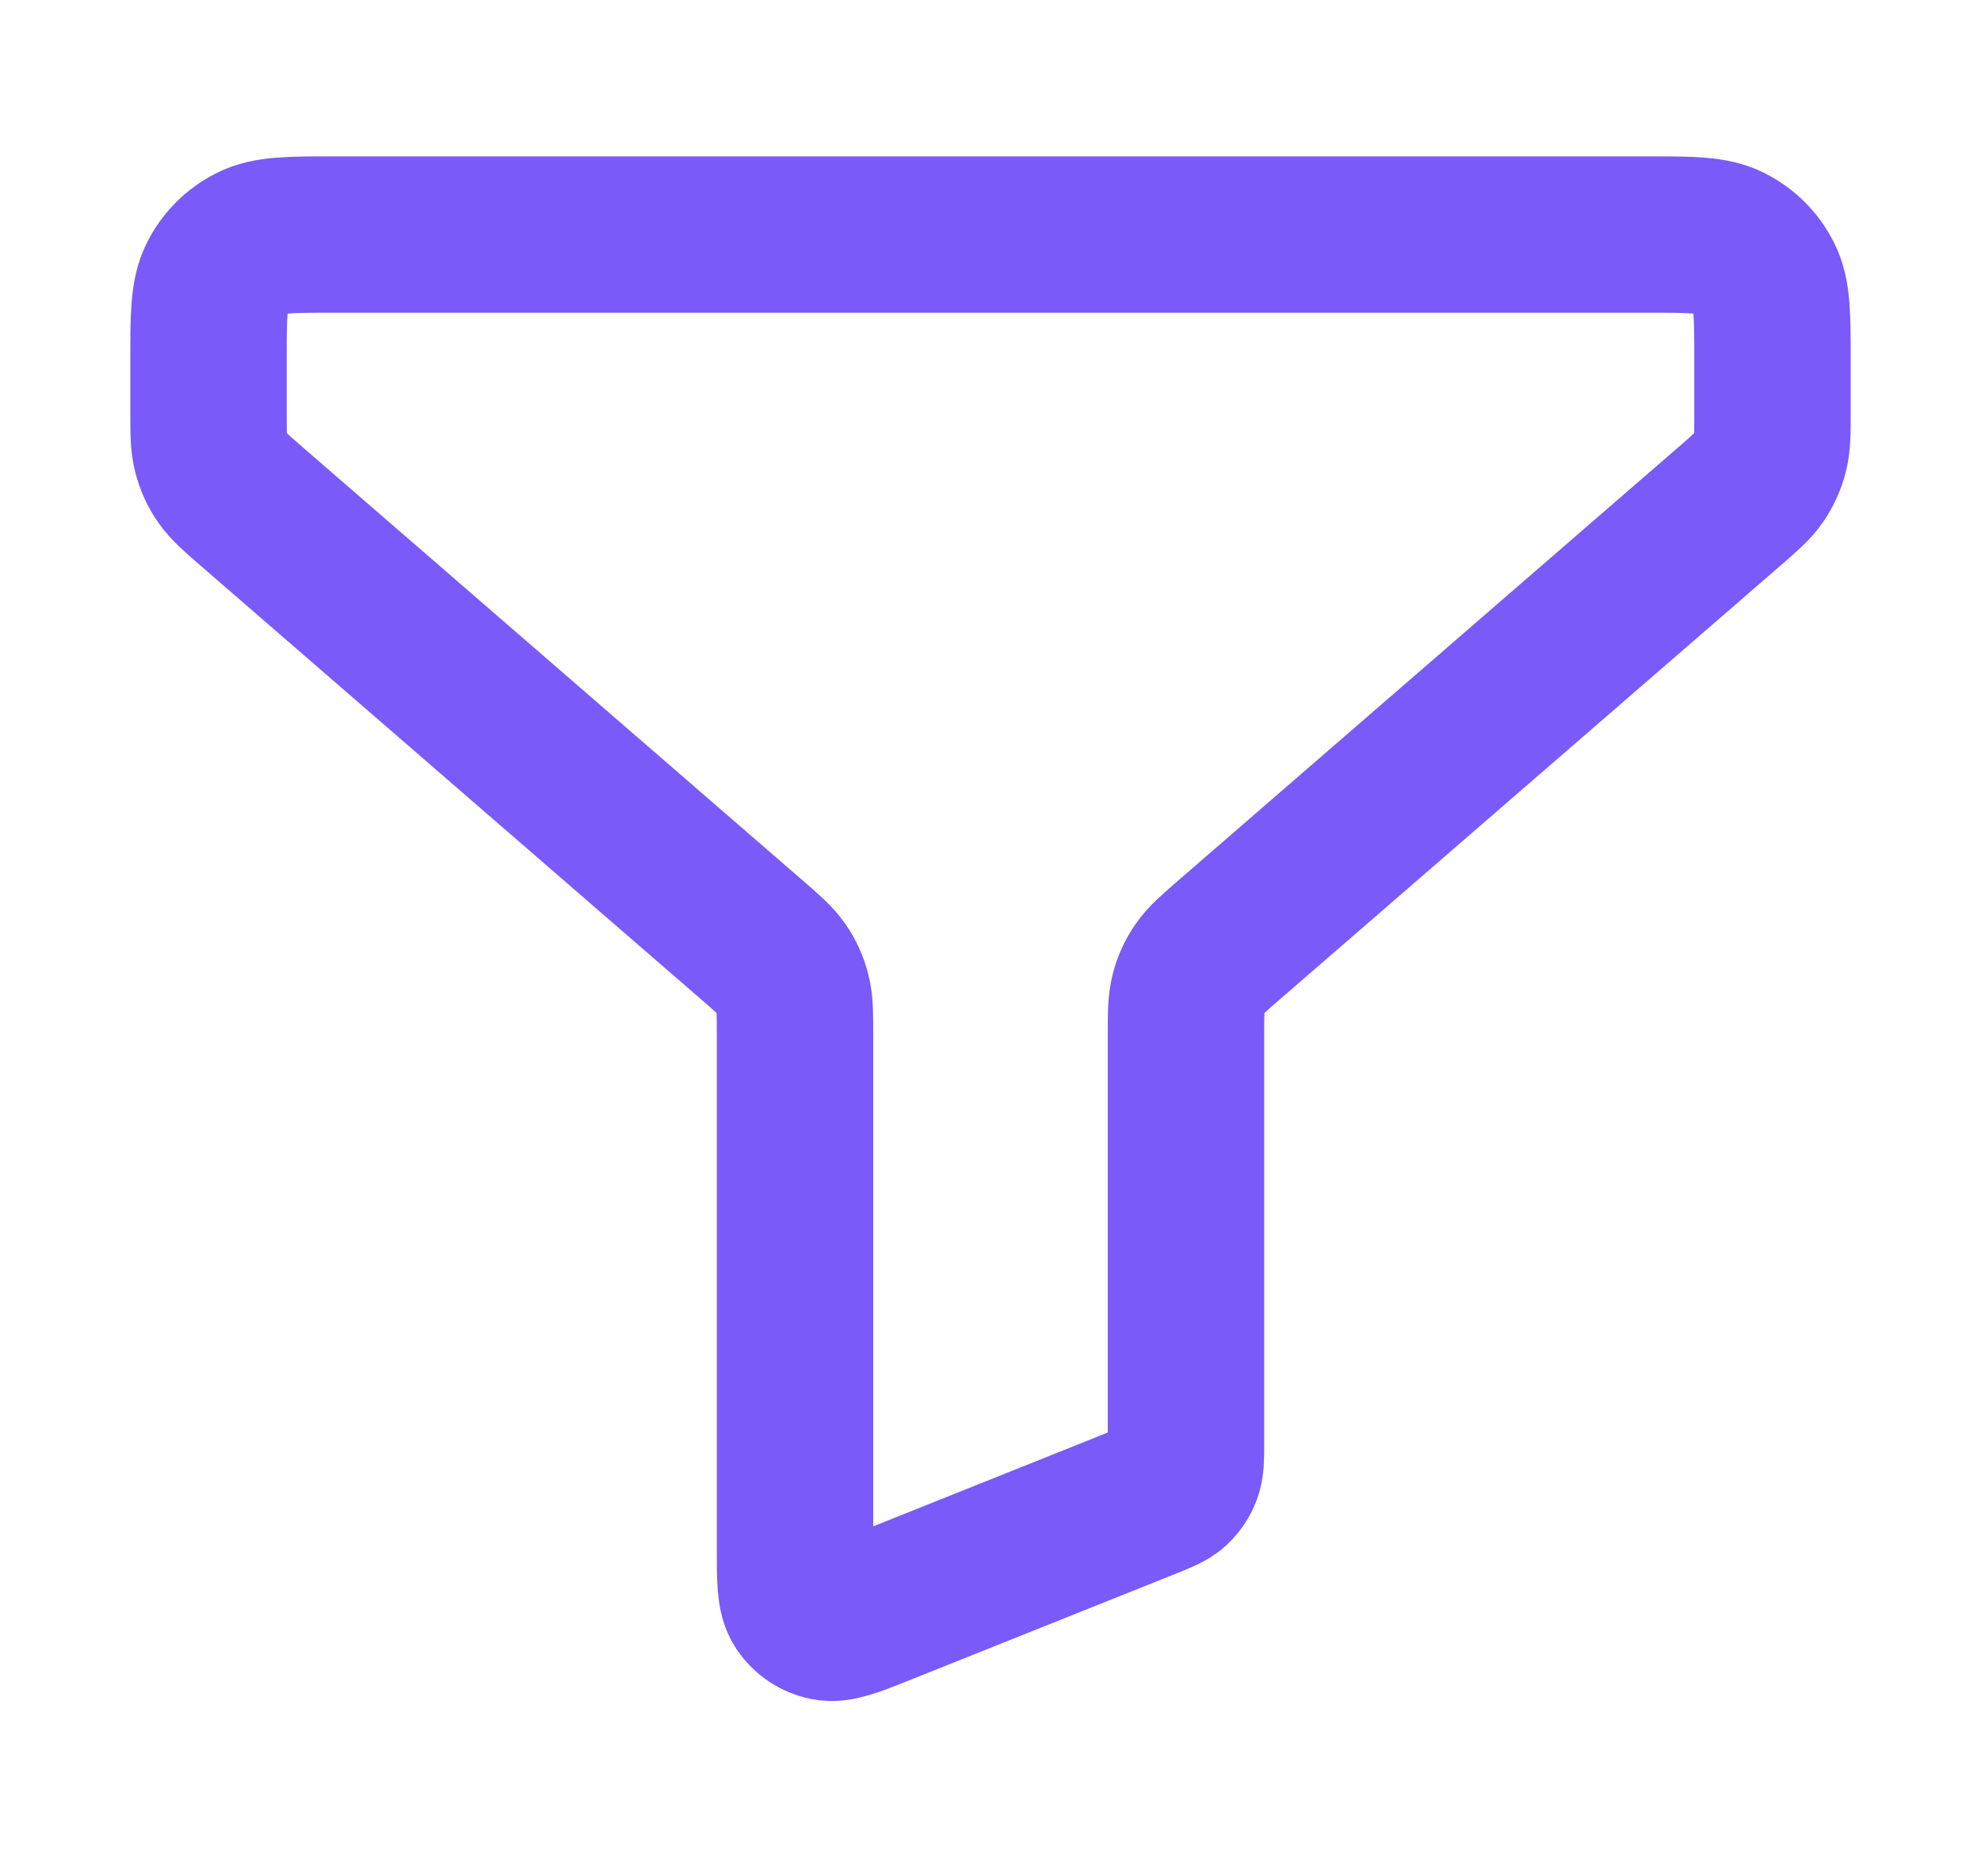 <svg width="19" height="18" viewBox="0 0 19 18" fill="none" xmlns="http://www.w3.org/2000/svg">
<path d="M2 3.45C2 3.03 2 2.82 2.082 2.66C2.154 2.518 2.268 2.404 2.41 2.332C2.57 2.25 2.78 2.25 3.2 2.25H15.8C16.22 2.25 16.43 2.25 16.59 2.332C16.732 2.404 16.846 2.518 16.918 2.66C17 2.82 17 3.03 17 3.45V3.952C17 4.154 17 4.254 16.975 4.348C16.953 4.431 16.918 4.51 16.869 4.581C16.814 4.661 16.738 4.727 16.586 4.859L11.789 9.016C11.637 9.148 11.561 9.214 11.506 9.294C11.457 9.365 11.421 9.444 11.4 9.527C11.375 9.621 11.375 9.721 11.375 9.923V13.844C11.375 13.991 11.375 14.064 11.351 14.127C11.33 14.183 11.296 14.233 11.252 14.274C11.202 14.319 11.134 14.346 10.998 14.401L8.448 15.421C8.172 15.531 8.034 15.586 7.924 15.563C7.827 15.543 7.742 15.486 7.687 15.403C7.625 15.309 7.625 15.161 7.625 14.864V9.923C7.625 9.721 7.625 9.621 7.6 9.527C7.579 9.444 7.543 9.365 7.494 9.294C7.439 9.214 7.363 9.148 7.211 9.016L2.414 4.859C2.262 4.727 2.186 4.661 2.131 4.581C2.082 4.51 2.046 4.431 2.025 4.348C2 4.254 2 4.154 2 3.952V3.45Z" stroke="#7A5AF8" stroke-width="1.5" stroke-linecap="round" stroke-linejoin="round"/>
</svg>
